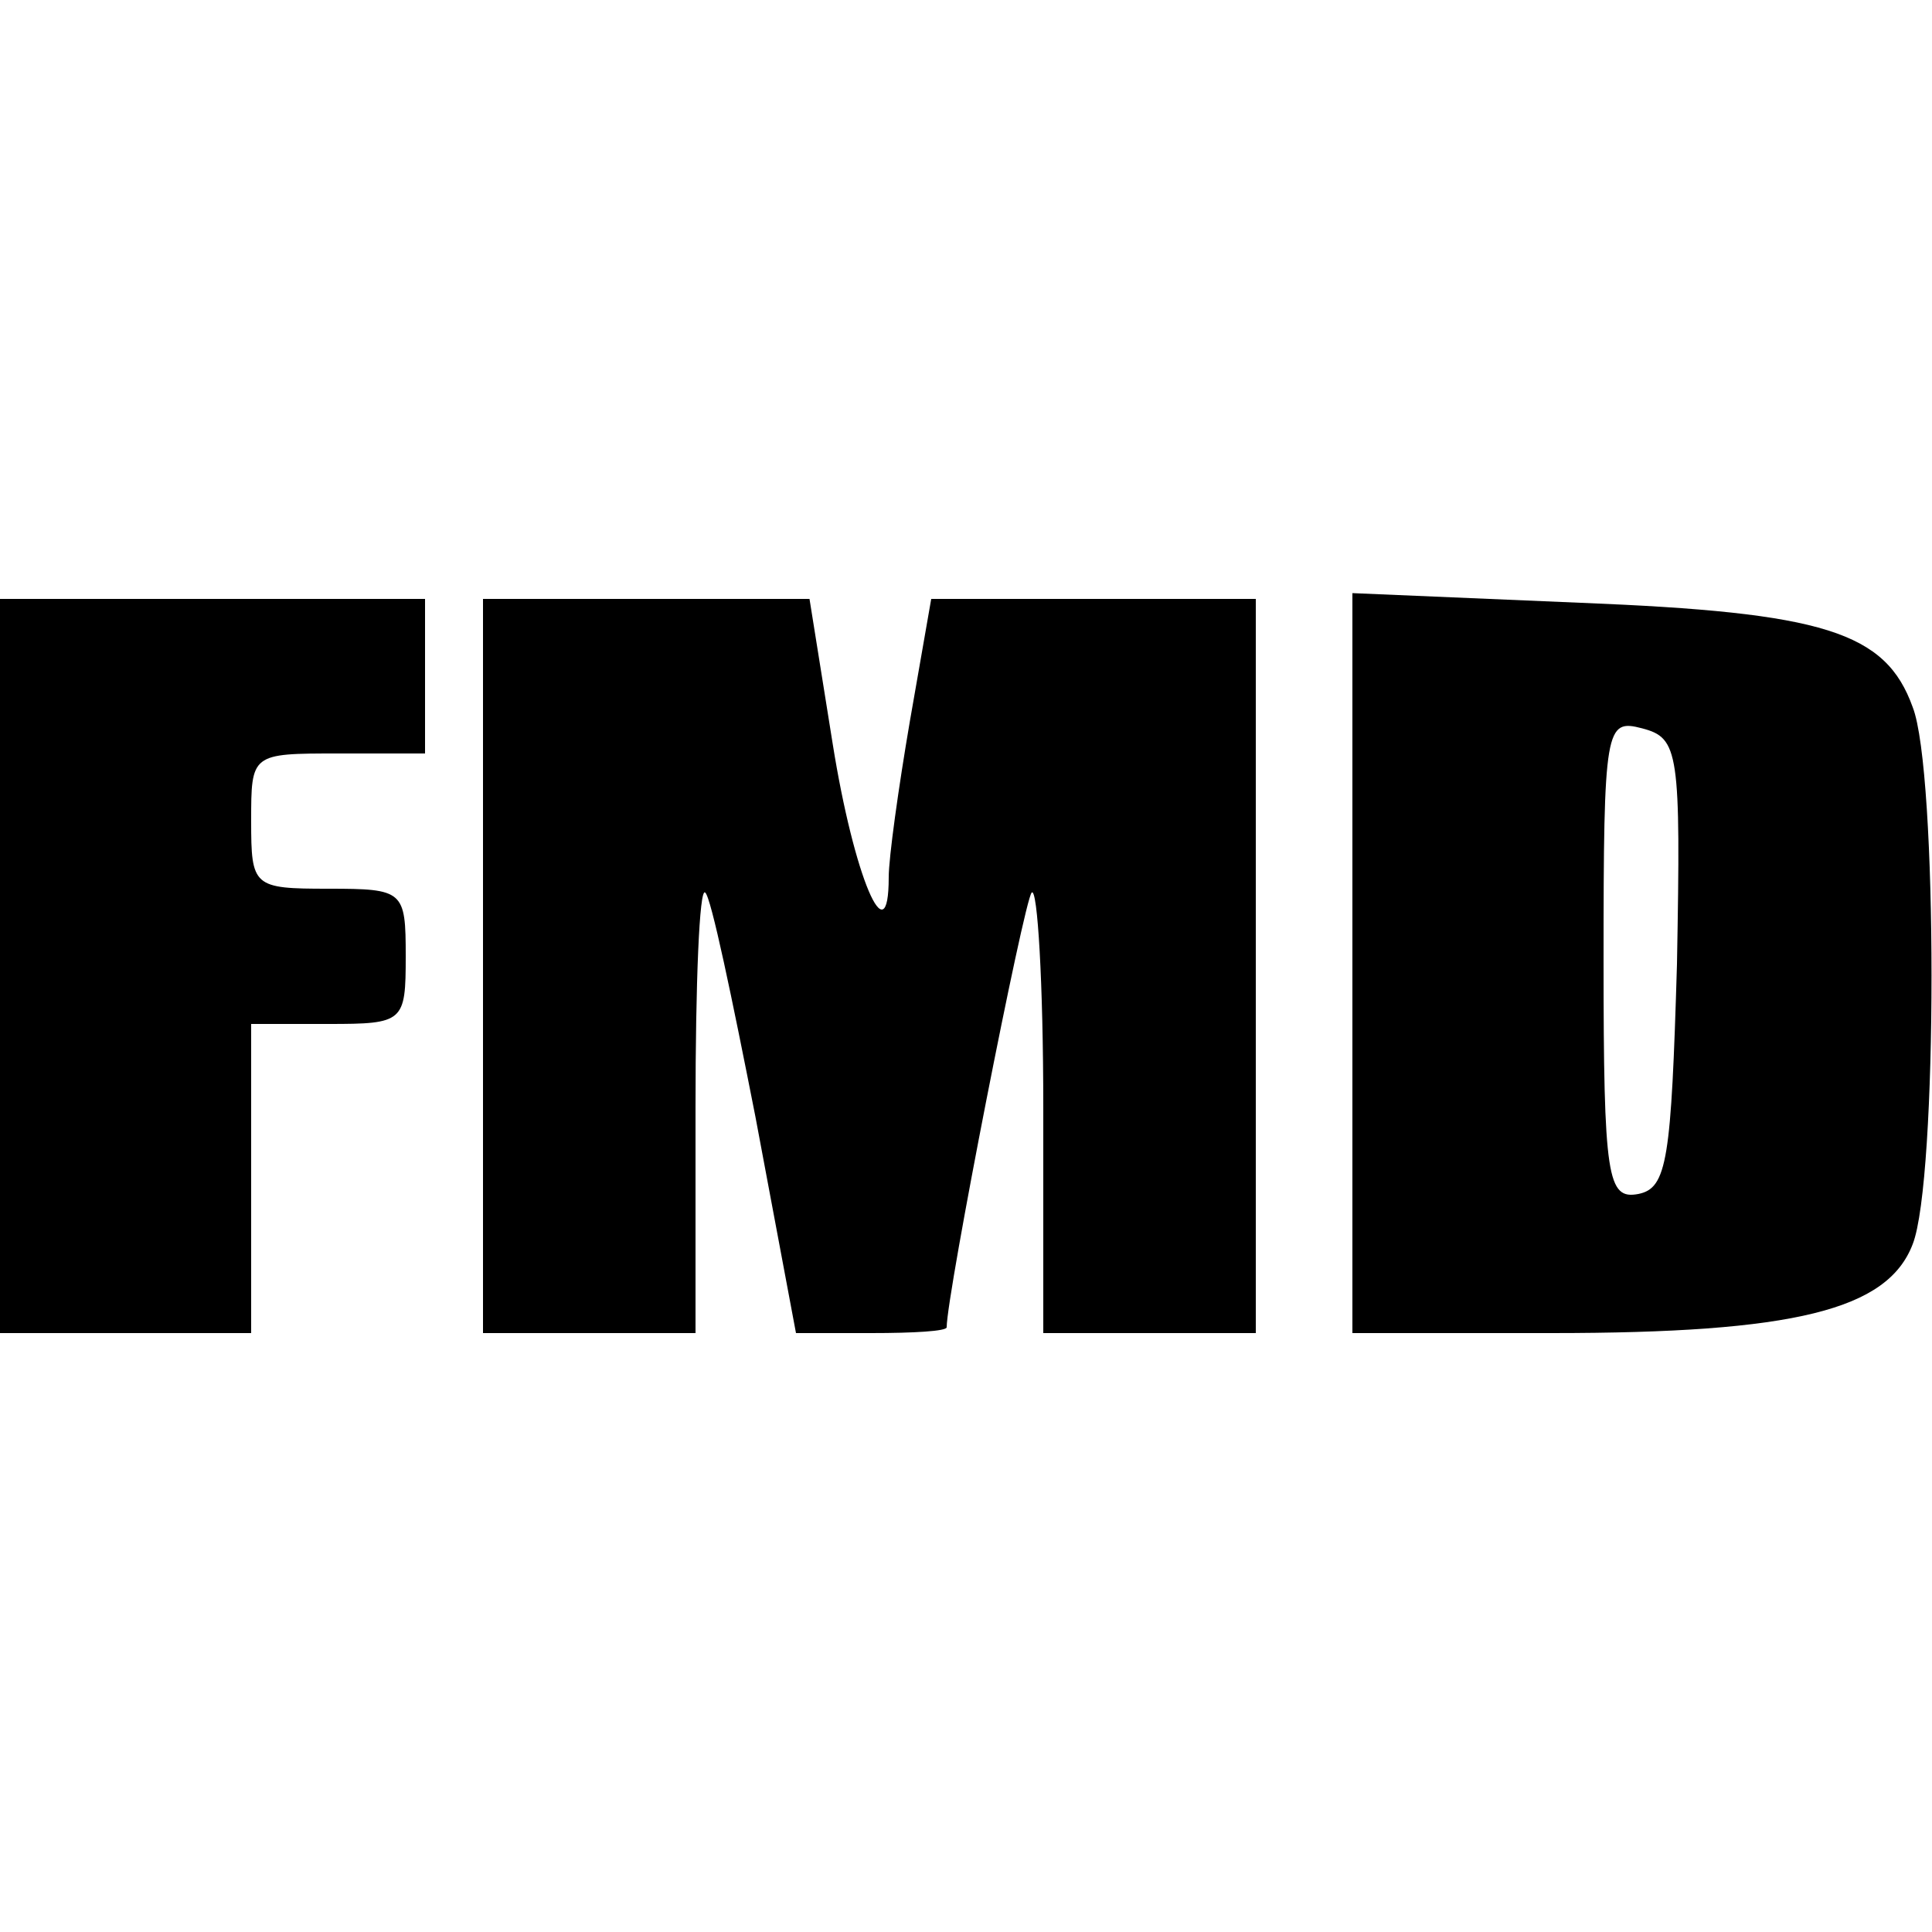 <?xml version="1.0" standalone="no"?>
<!DOCTYPE svg PUBLIC "-//W3C//DTD SVG 20010904//EN"
 "http://www.w3.org/TR/2001/REC-SVG-20010904/DTD/svg10.dtd">
<svg version="1.0" xmlns="http://www.w3.org/2000/svg"
 width="100pt" height="100pt" viewBox="0 0 100 100"
 preserveAspectRatio="xMidYMid meet">

<g transform="translate(0,100) scale(0.1,-0.1)"
fill="#000000" stroke="none">
<path d="M0 500 l0 -190 65 0 65 0 0 80 0 80 40 0 c39 0 40 1 40 35 0 34 -1
35 -40 35 -39 0 -40 1 -40 35 0 35 0 35 45 35 l45 0 0 40 0 40 -110 0 -110 0
0 -190z"/>
<path d="M250 500 l0 -190 55 0 55 0 0 117 c0 64 2 114 5 111 3 -2 14 -55 26
-116 l21 -112 39 0 c22 0 39 1 39 3 0 17 40 221 44 225 3 3 6 -47 6 -111 l0
-117 55 0 55 0 0 190 0 190 -84 0 -84 0 -11 -63 c-6 -35 -11 -71 -11 -81 0
-42 -18 0 -29 69 l-12 75 -85 0 -84 0 0 -190z"/>
<path d="M700 501 l0 -191 103 0 c126 0 174 12 187 46 13 33 13 245 0 278 -14
39 -46 49 -172 54 l-118 5 0 -192z m168 0 c-3 -101 -5 -116 -20 -119 -16 -3
-18 8 -18 121 0 121 1 125 20 120 19 -5 20 -12 18 -122z"/>
</g>
</svg>
